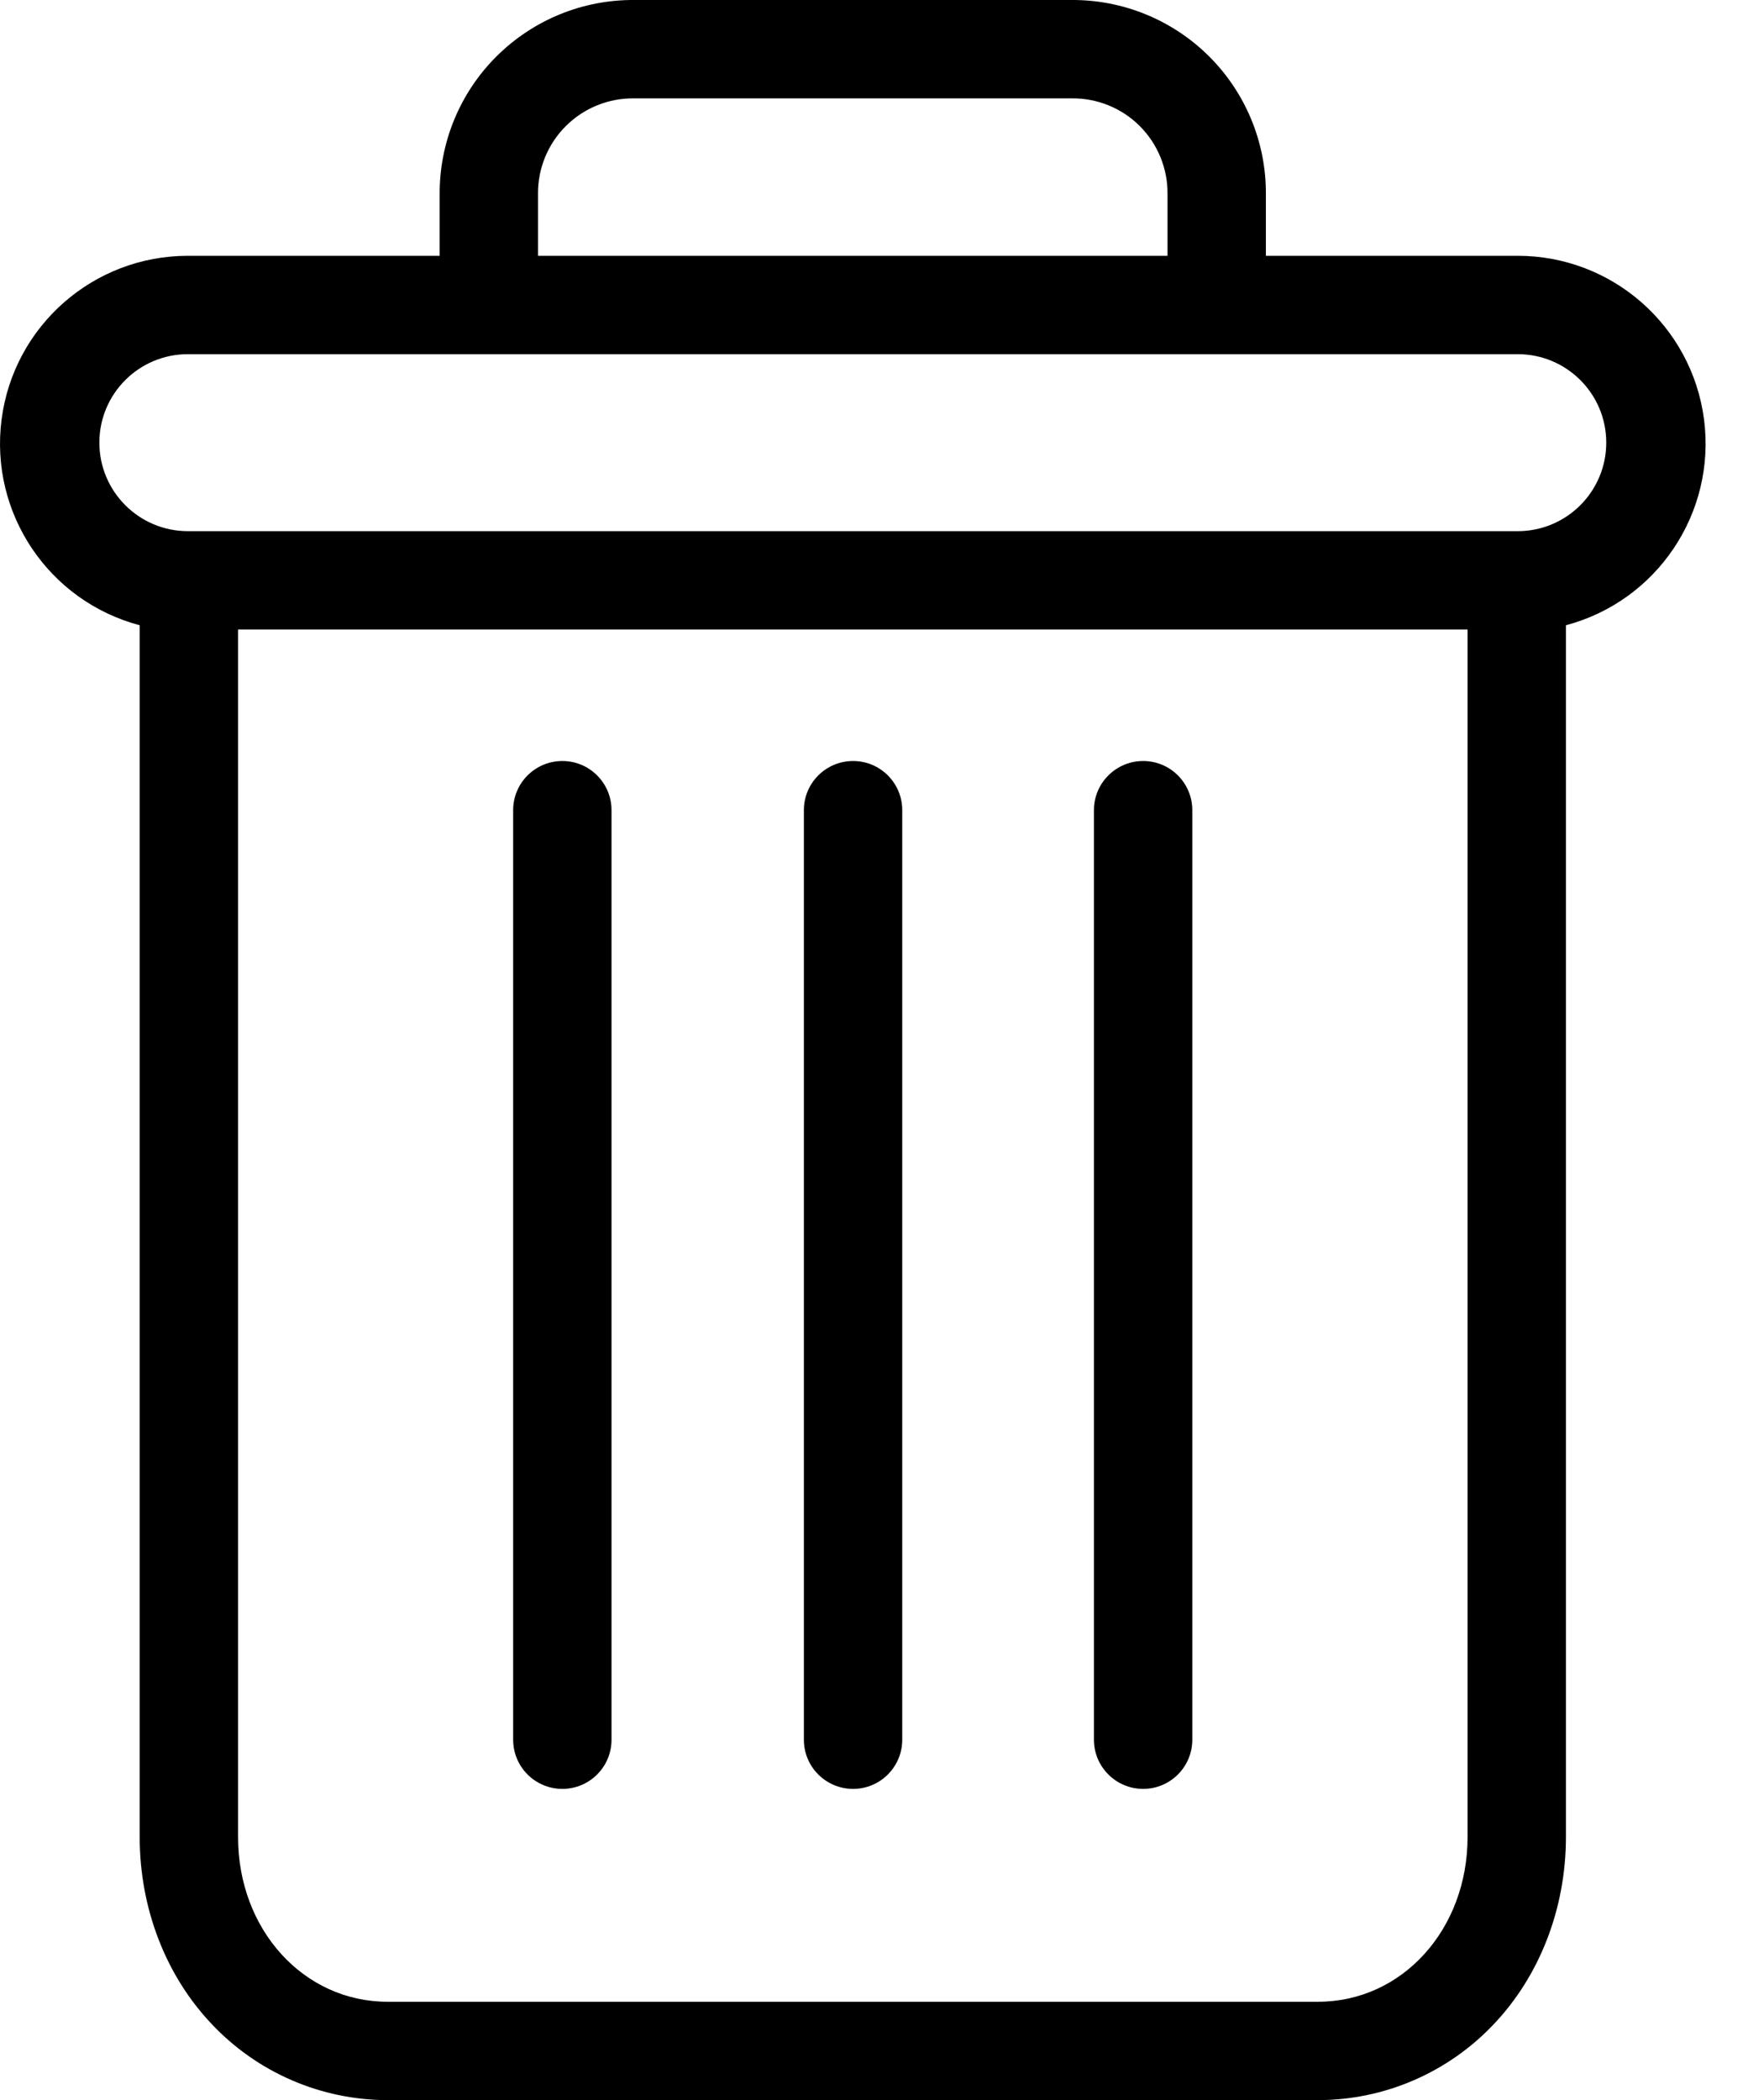 <svg width="21" height="25" viewBox="0 0 21 25" fill="none" xmlns="http://www.w3.org/2000/svg">
<path d="M13.609 9.059C13.286 9.059 13.023 9.321 13.023 9.644V20.71C13.023 21.033 13.286 21.295 13.609 21.295C13.932 21.295 14.194 21.033 14.194 20.71V9.644C14.194 9.321 13.932 9.059 13.609 9.059Z" fill="#DB380E" style="fill:#DB380E;fill:color(display-p3 0.859 0.22 0.055);fill-opacity:1;"/>
<path d="M6.695 9.059C6.371 9.059 6.109 9.321 6.109 9.644V20.71C6.109 21.033 6.371 21.295 6.695 21.295C7.018 21.295 7.28 21.033 7.28 20.71V9.644C7.28 9.321 7.018 9.059 6.695 9.059Z" fill="#DB380E" style="fill:#DB380E;fill:color(display-p3 0.859 0.22 0.055);fill-opacity:1;"/>
<path d="M1.663 7.443V21.868C1.663 22.72 1.975 23.521 2.522 24.096C3.065 24.672 3.822 24.999 4.614 25H15.691C16.483 24.999 17.239 24.672 17.783 24.096C18.329 23.521 18.642 22.72 18.642 21.868V7.443C19.727 7.155 20.431 6.106 20.286 4.992C20.14 3.878 19.191 3.045 18.068 3.045H15.07V2.313C15.074 1.697 14.83 1.106 14.395 0.672C13.959 0.237 13.367 -0.005 12.752 7.6927e-05H7.553C6.937 -0.005 6.346 0.237 5.91 0.672C5.474 1.106 5.231 1.697 5.234 2.313V3.045H2.237C1.113 3.045 0.164 3.878 0.019 4.992C-0.126 6.106 0.577 7.155 1.663 7.443ZM15.691 23.829H4.614C3.613 23.829 2.834 22.969 2.834 21.868V7.494H17.471V21.868C17.471 22.969 16.692 23.829 15.691 23.829ZM6.405 2.313C6.401 2.008 6.521 1.714 6.738 1.499C6.954 1.284 7.248 1.166 7.553 1.171H12.752C13.057 1.166 13.351 1.284 13.567 1.499C13.783 1.714 13.903 2.008 13.899 2.313V3.045H6.405V2.313ZM2.237 4.216H18.068C18.65 4.216 19.122 4.687 19.122 5.269C19.122 5.851 18.65 6.323 18.068 6.323H2.237C1.655 6.323 1.183 5.851 1.183 5.269C1.183 4.687 1.655 4.216 2.237 4.216Z" fill="#DB380E" style="fill:#DB380E;fill:color(display-p3 0.859 0.22 0.055);fill-opacity:1;"/>
<path d="M10.156 9.059C9.832 9.059 9.57 9.321 9.57 9.644V20.71C9.57 21.033 9.832 21.295 10.156 21.295C10.479 21.295 10.741 21.033 10.741 20.71V9.644C10.741 9.321 10.479 9.059 10.156 9.059Z" fill="#DB380E" style="fill:#DB380E;fill:color(display-p3 0.859 0.22 0.055);fill-opacity:1;"/>
</svg>
